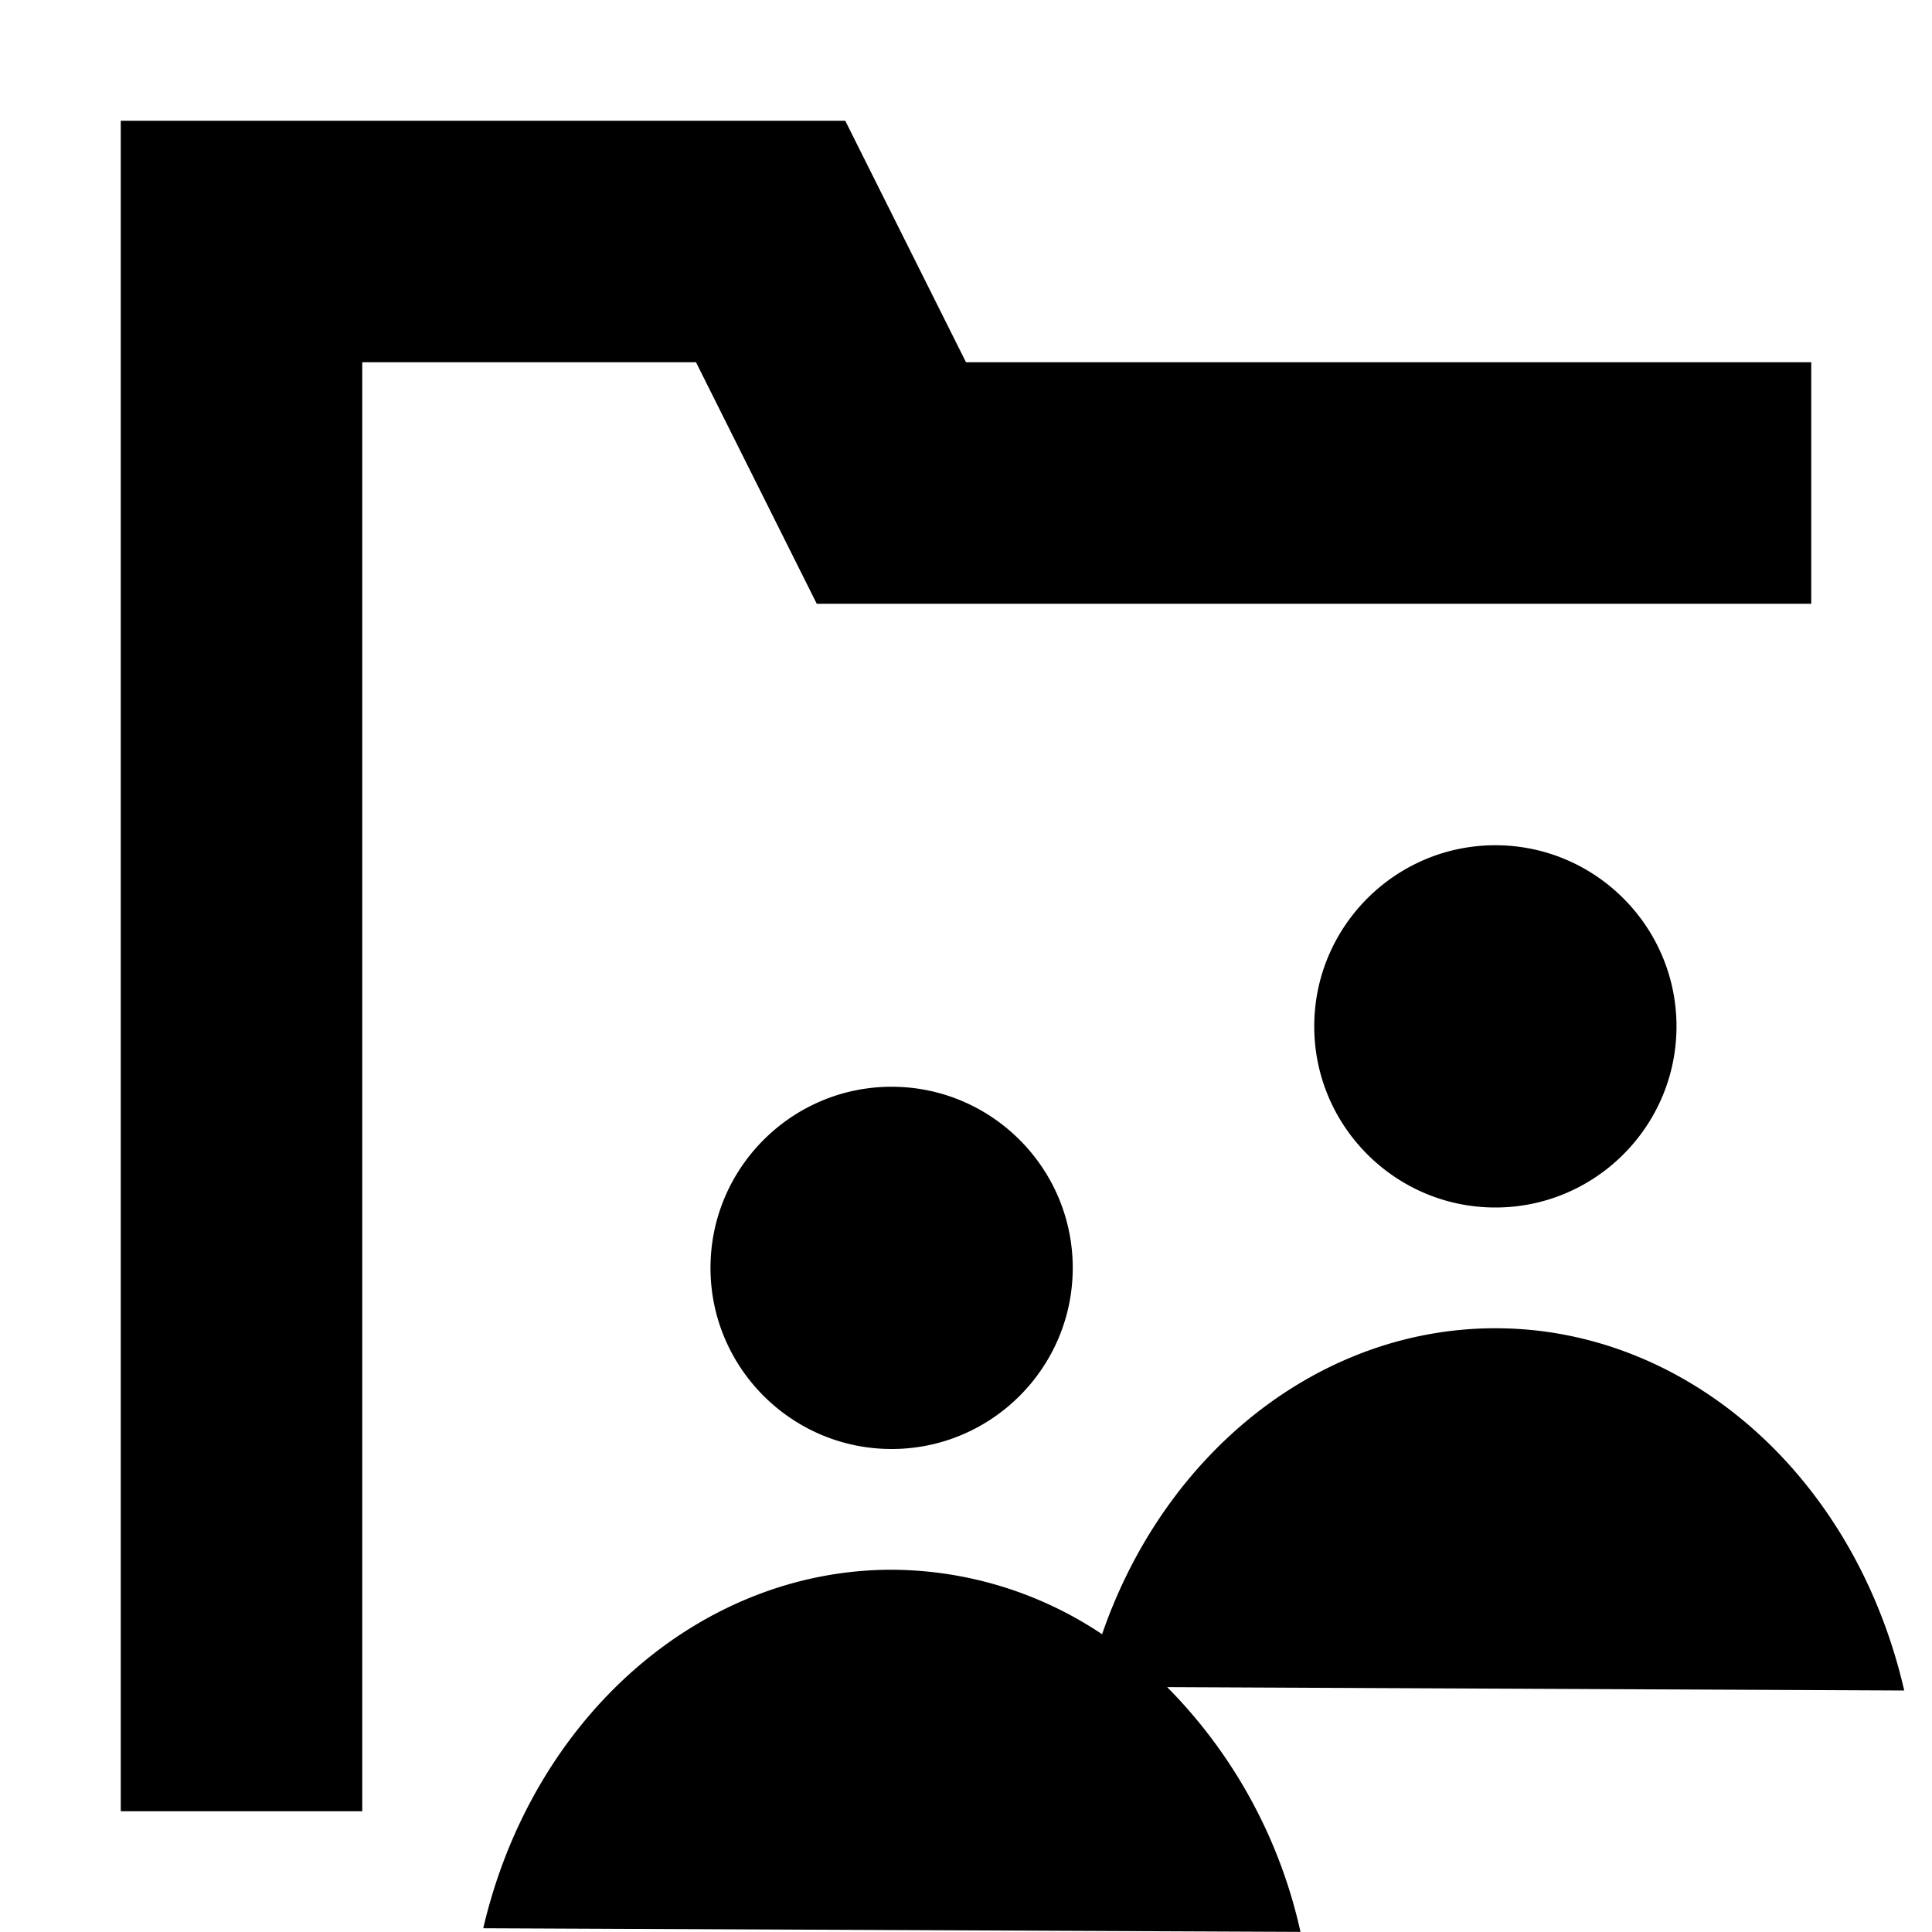 <svg width="16" height="16" viewBox="0 0 16 16" xmlns="http://www.w3.org/2000/svg">
    <path d="M9.127 13.534A3.15 3.15 0 0 0 7.384 13C5.8 13 4.41 14.22 4.002 15.969l6.768.03a4.151 4.151 0 0 0-1.104-2.027L15.77 14c-.41-1.78-1.803-3-3.386-3-1.449 0-2.736 1.022-3.257 2.534zM3 15H1V1h6l1 2h7v2H6.764l-.553-1.106L5.764 3H3v12zm2.884-4.5c0-.827.673-1.5 1.5-1.5s1.5.673 1.5 1.5-.673 1.5-1.5 1.5-1.5-.673-1.5-1.5zm5-2c0-.827.673-1.5 1.5-1.5s1.5.673 1.5 1.5-.673 1.5-1.5 1.5-1.5-.673-1.5-1.5z" fill-rule="evenodd"/>
</svg>
